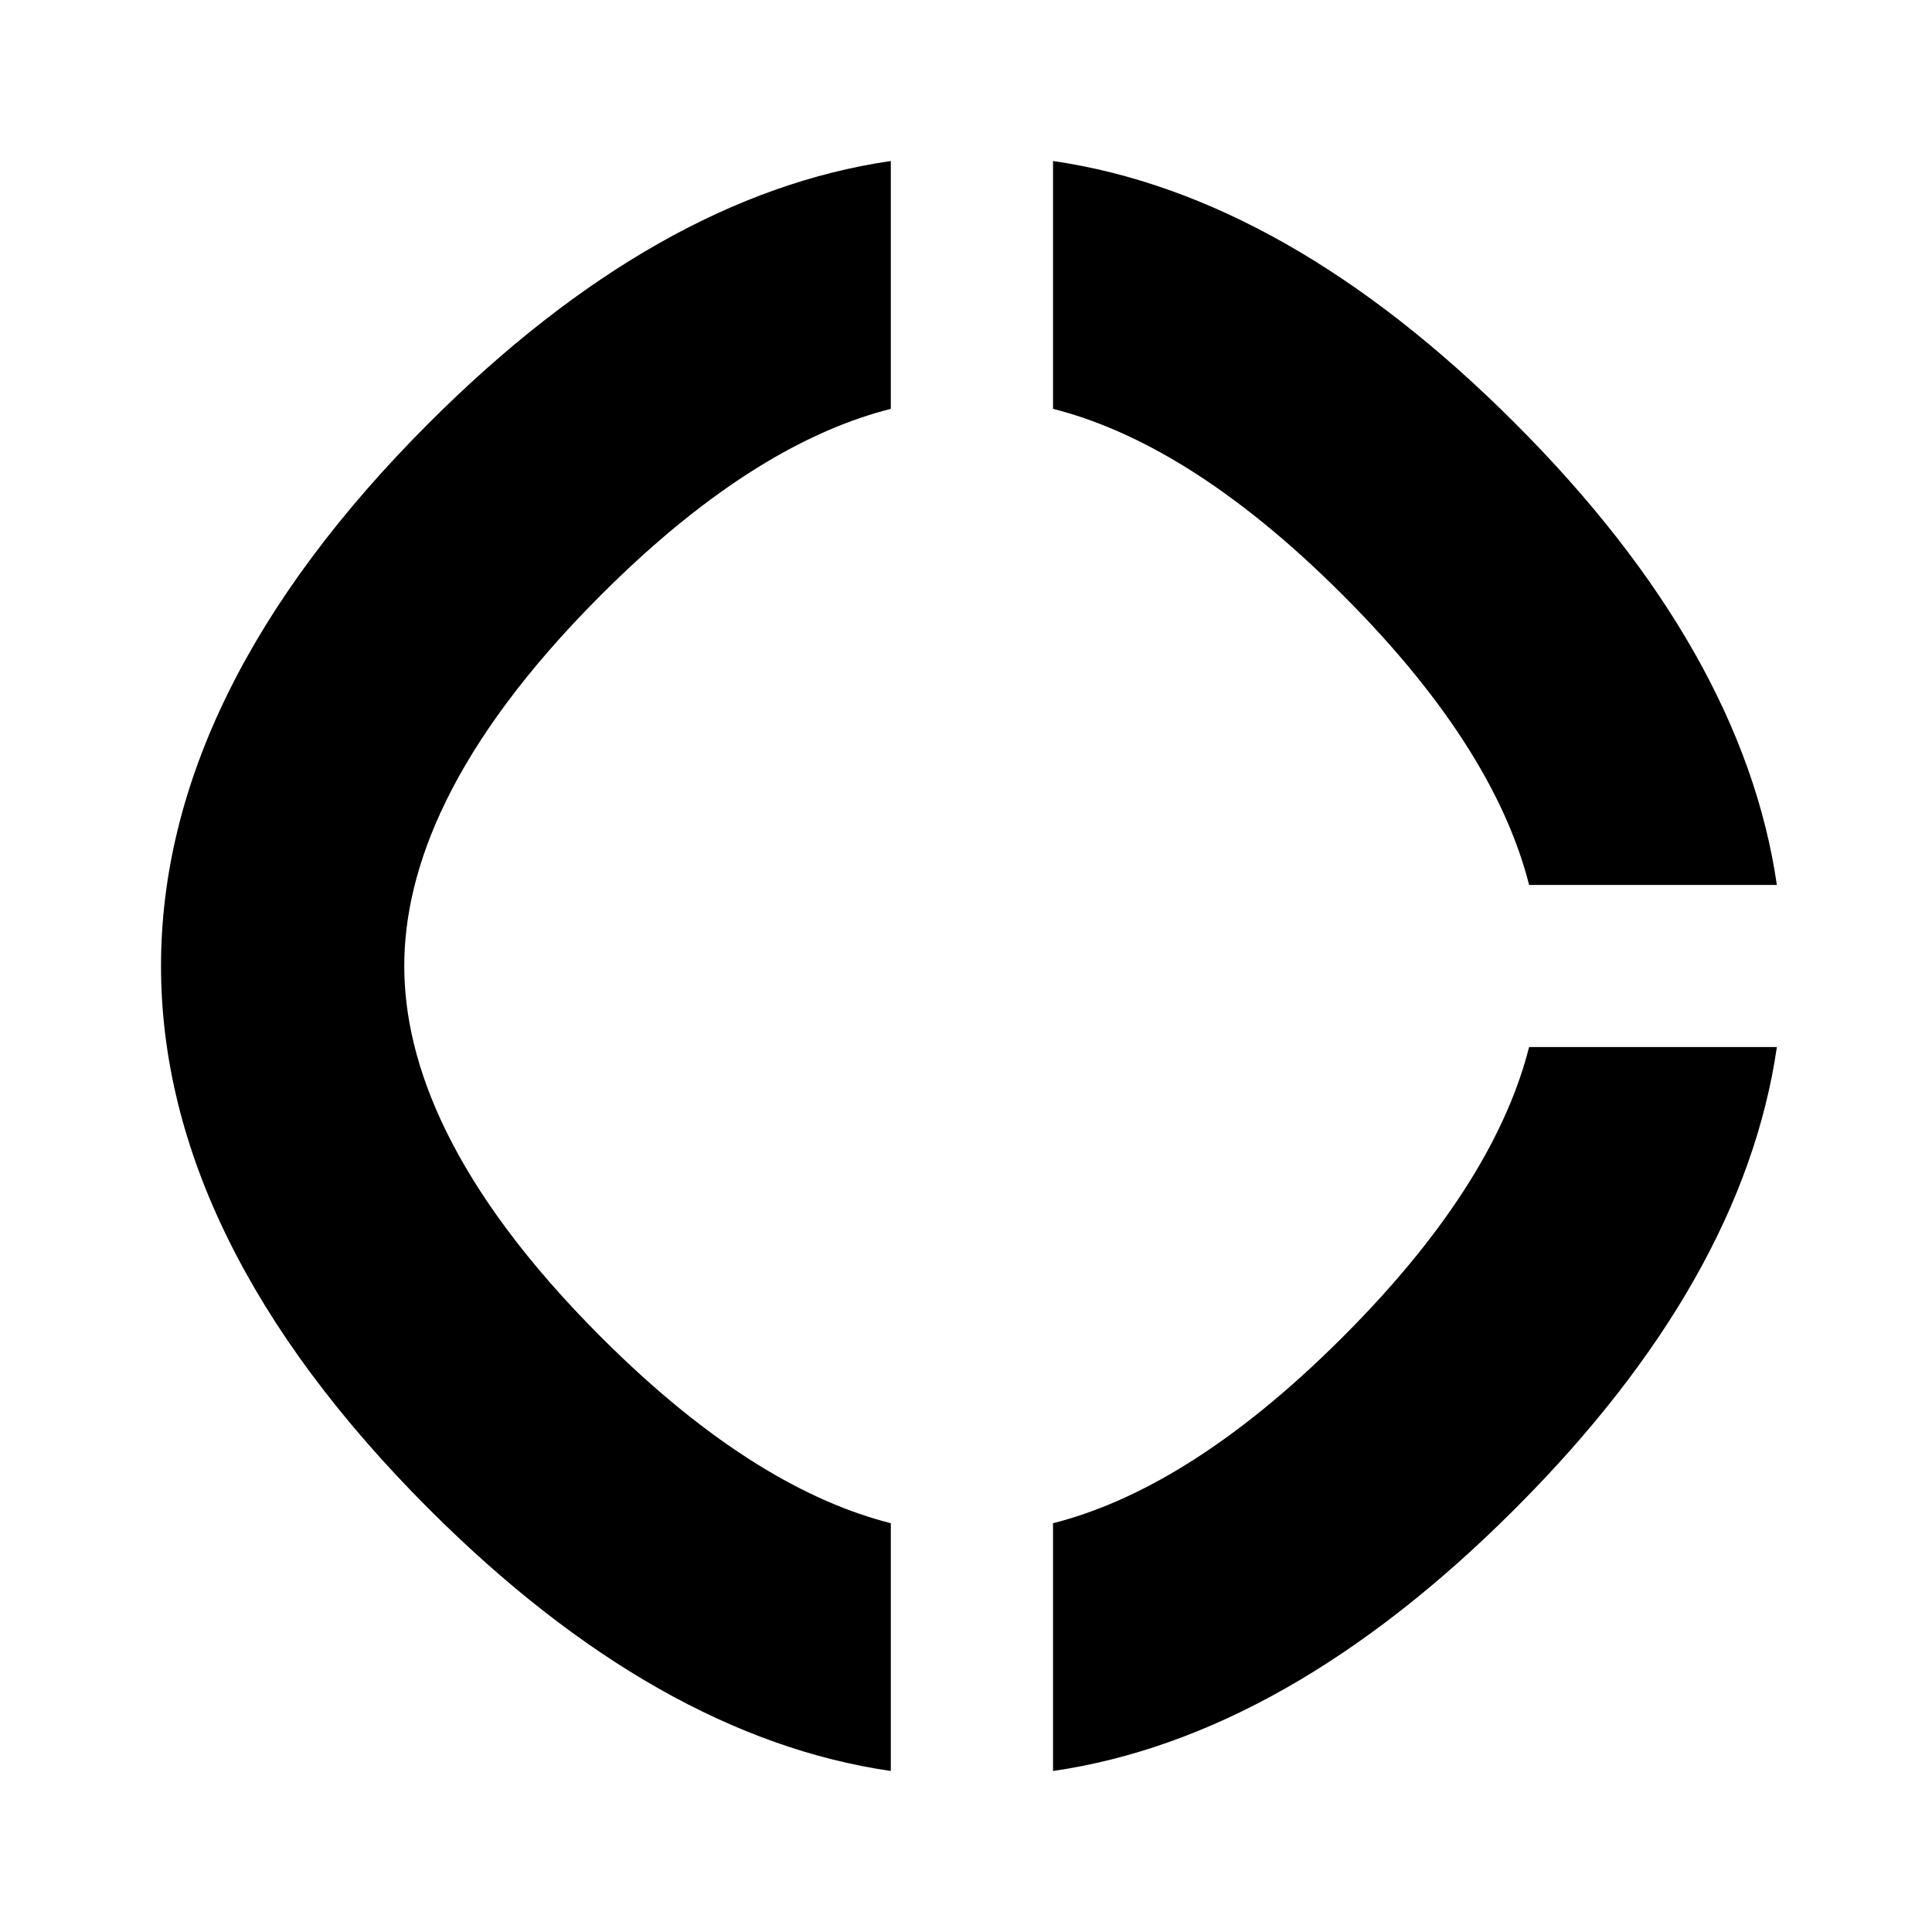 <svg width="24" height="24" viewBox="0 0 24 24" fill="none" xmlns="http://www.w3.org/2000/svg">
<path d="M11.066 2C9.139 2.28 7.218 3.365 5.328 5.255C0.891 9.692 0.891 14.307 5.328 18.745C7.218 20.635 9.139 21.72 11.066 22V18.922C10.048 18.664 8.846 17.99 7.465 16.608C5.597 14.74 5.022 13.201 5.022 12C5.022 10.799 5.597 9.26 7.465 7.392C8.846 6.01 10.048 5.336 11.066 5.079V2Z" fill="black"/>
<path d="M13.081 5.079V2C15.007 2.28 16.929 3.365 18.818 5.255C20.708 7.144 21.793 9.066 22.073 10.993H18.995C18.737 9.975 18.063 8.773 16.681 7.392C15.3 6.01 14.098 5.336 13.081 5.079Z" fill="black"/>
<path d="M13.081 18.922C14.098 18.664 15.3 17.99 16.681 16.608C18.063 15.227 18.737 14.025 18.995 13.007H22.073C21.793 14.934 20.708 16.856 18.818 18.745C16.929 20.635 15.007 21.72 13.081 22V18.922Z" fill="black"/>
</svg>
